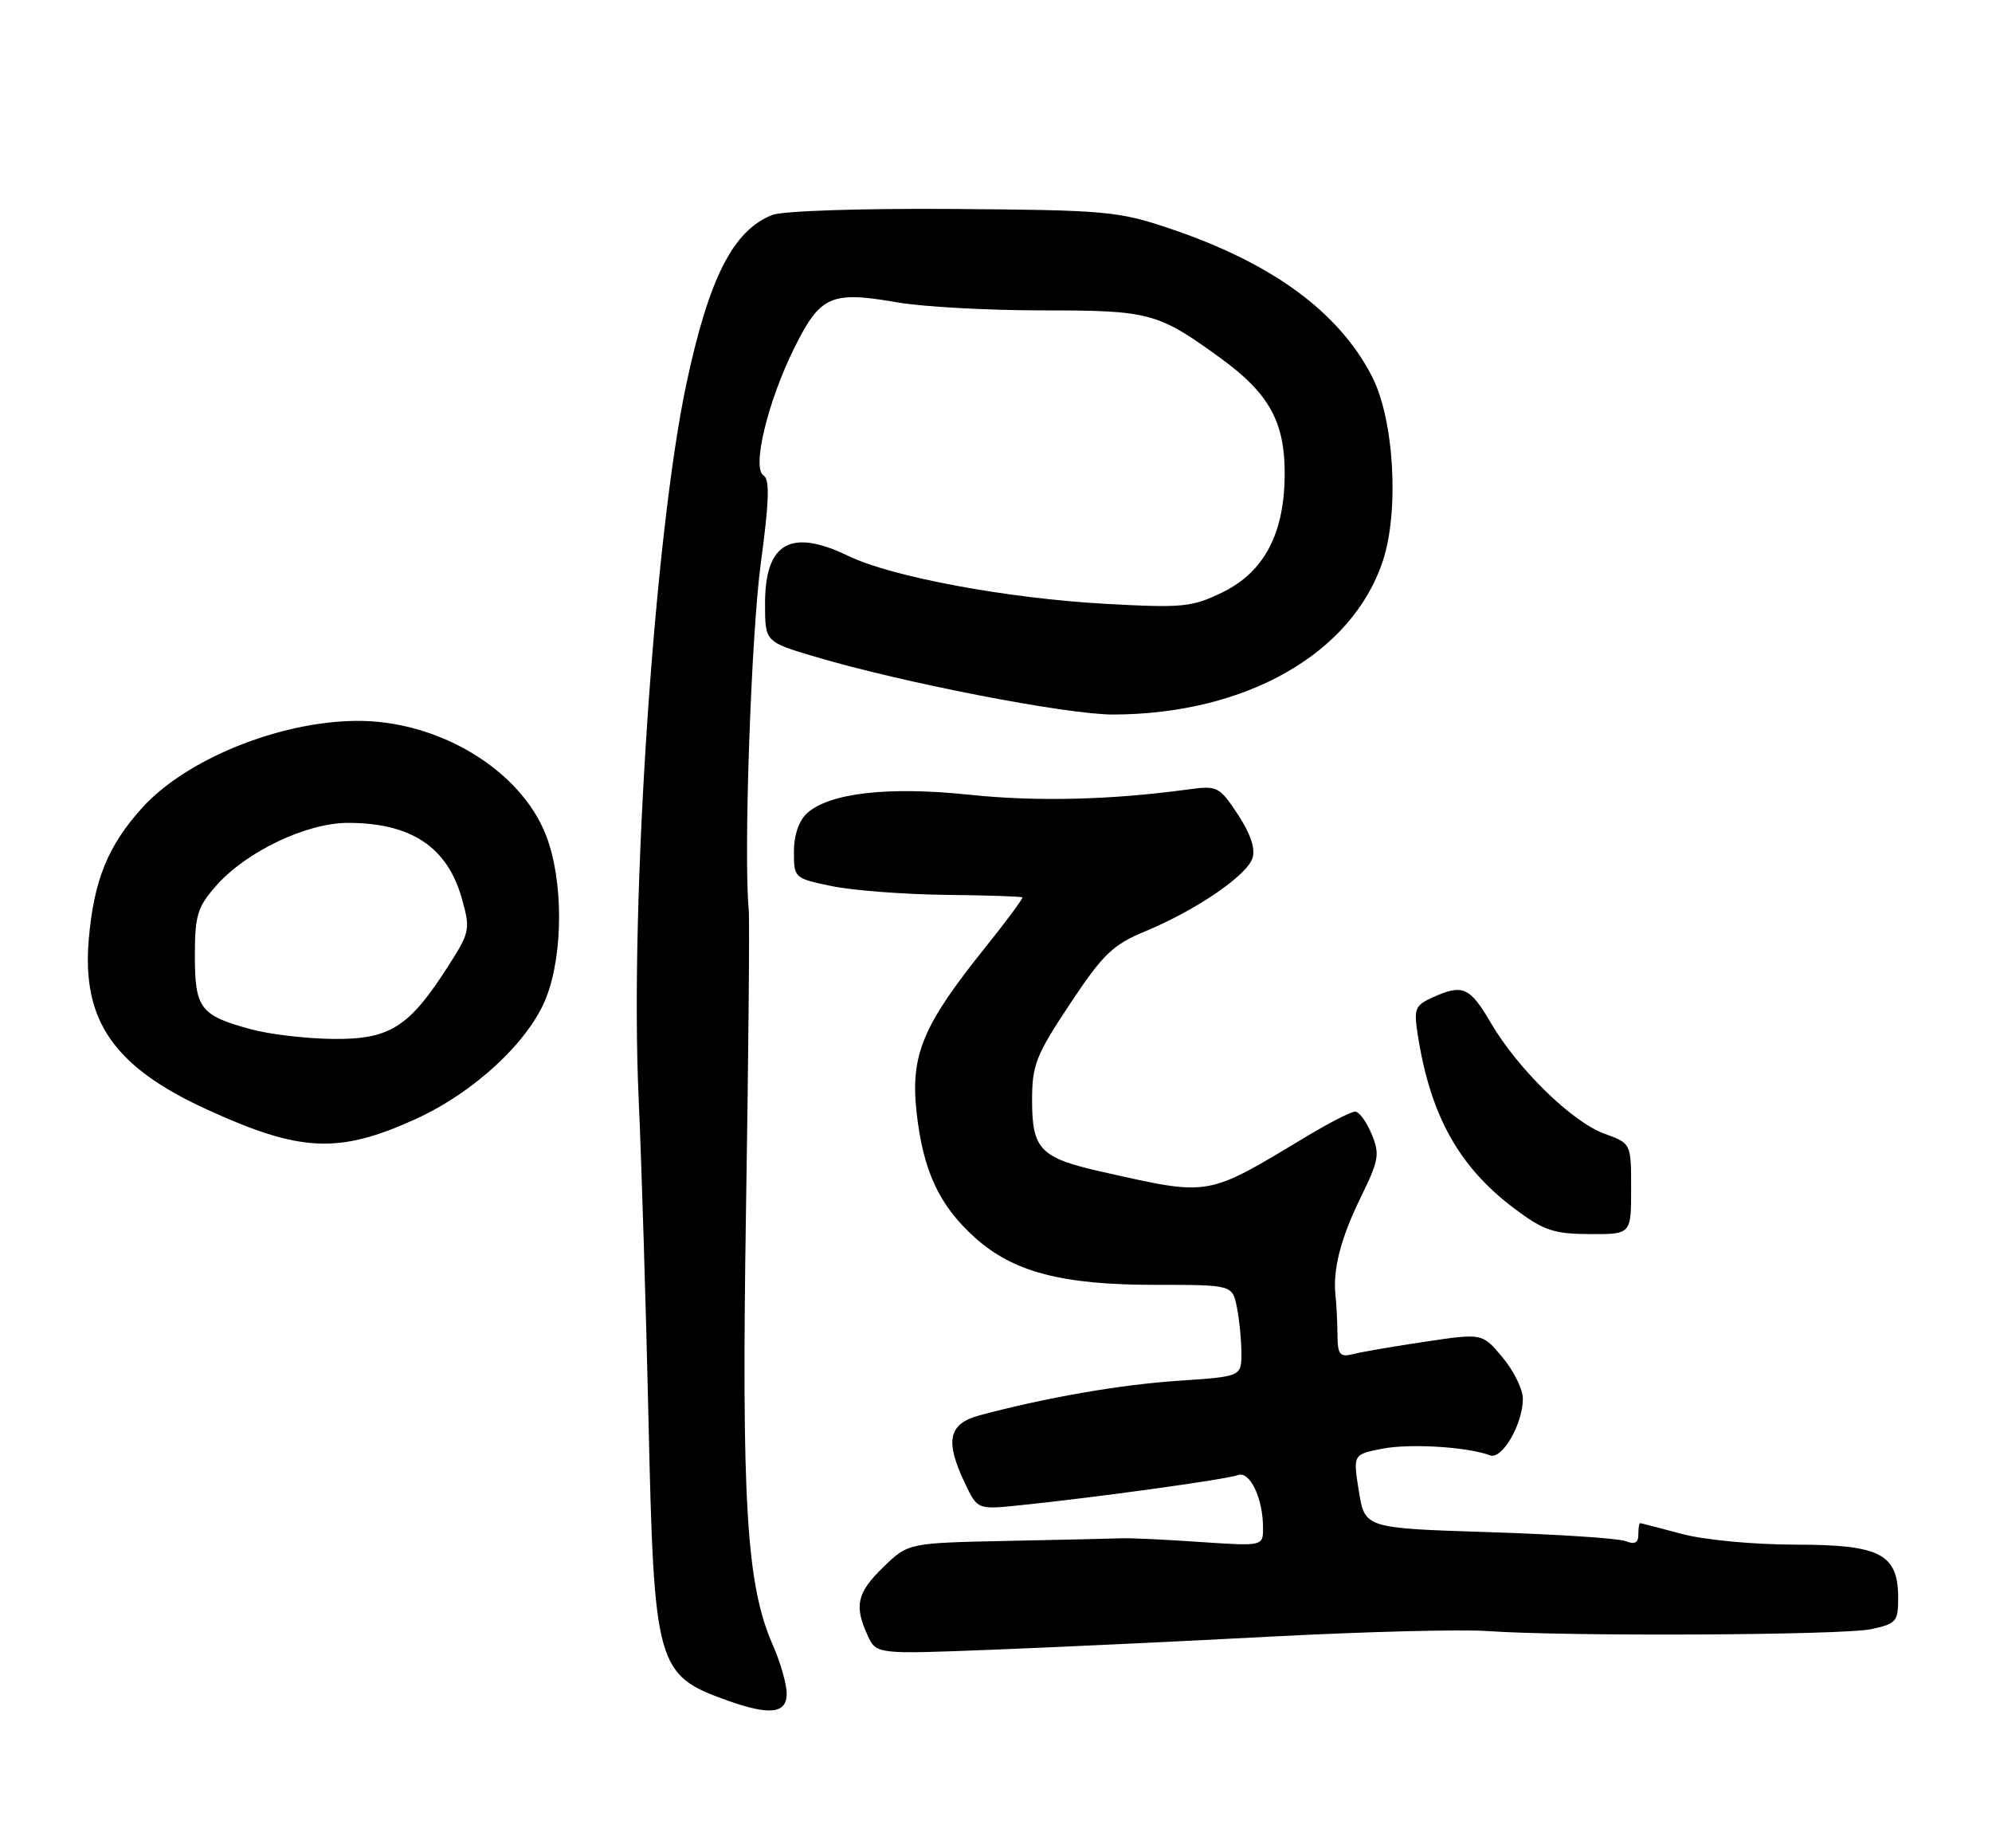 <?xml version="1.0" encoding="UTF-8" standalone="no"?>
<!DOCTYPE svg PUBLIC "-//W3C//DTD SVG 1.1//EN" "http://www.w3.org/Graphics/SVG/1.1/DTD/svg11.dtd" >
<svg xmlns="http://www.w3.org/2000/svg" xmlns:xlink="http://www.w3.org/1999/xlink" version="1.1" viewBox="0 0 276 256">
 <g >
 <path fill="currentColor"
d=" M 109.00 234.63 C 109.00 233.32 108.13 230.28 107.07 227.88 C 103.42 219.61 102.72 208.19 103.37 167.07 C 103.71 145.86 103.87 127.38 103.74 126.00 C 103.01 118.43 104.08 87.91 105.41 78.05 C 106.57 69.46 106.67 66.41 105.80 65.88 C 104.13 64.84 106.39 55.53 110.14 48.03 C 113.68 40.95 115.17 40.30 124.32 41.89 C 127.81 42.50 136.84 43.00 144.38 43.00 C 159.35 43.00 160.41 43.29 169.20 49.68 C 175.81 54.49 178.00 58.43 178.00 65.55 C 178.00 73.88 175.18 79.25 169.32 82.09 C 165.13 84.12 163.83 84.24 153.13 83.65 C 139.54 82.90 123.53 79.92 117.57 77.03 C 109.56 73.16 106.00 75.18 106.00 83.61 C 106.00 88.92 106.00 88.92 112.90 90.97 C 125.07 94.59 147.80 99.00 154.24 98.99 C 172.62 98.94 187.32 90.58 191.59 77.74 C 193.90 70.77 193.16 58.09 190.09 52.14 C 185.46 43.16 176.20 36.40 161.99 31.63 C 154.93 29.26 153.15 29.10 131.99 28.95 C 119.14 28.86 108.43 29.22 107.00 29.78 C 101.59 31.92 98.26 38.44 95.13 53.04 C 90.68 73.80 87.25 124.85 88.48 152.00 C 88.89 161.07 89.51 181.32 89.86 197.00 C 90.62 230.85 90.97 232.08 100.74 235.57 C 106.66 237.68 109.00 237.42 109.00 234.63 Z  M 176.50 226.71 C 189.15 226.05 202.43 225.71 206.00 225.96 C 216.92 226.73 255.26 226.55 259.25 225.70 C 262.71 224.97 263.00 224.64 263.00 221.45 C 263.00 215.27 260.58 214.00 248.75 213.99 C 242.90 213.98 236.14 213.34 233.00 212.50 C 229.97 211.69 227.39 211.02 227.25 211.01 C 227.11 211.01 227.00 211.72 227.00 212.61 C 227.00 213.74 226.48 214.01 225.25 213.51 C 224.29 213.12 215.76 212.56 206.30 212.26 C 189.11 211.71 189.11 211.71 188.28 206.61 C 187.46 201.50 187.46 201.50 191.48 200.71 C 195.30 199.95 203.39 200.44 206.44 201.62 C 208.12 202.26 211.00 197.29 211.00 193.76 C 211.00 192.48 209.74 189.91 208.19 188.06 C 205.39 184.70 205.39 184.70 197.57 185.86 C 193.27 186.50 188.76 187.27 187.55 187.58 C 185.61 188.06 185.34 187.72 185.31 184.82 C 185.29 182.99 185.17 180.60 185.04 179.50 C 184.64 175.88 185.76 171.54 188.56 165.83 C 191.05 160.74 191.20 159.89 190.04 157.10 C 189.33 155.39 188.31 154.00 187.76 154.00 C 187.21 154.00 184.23 155.52 181.13 157.38 C 167.03 165.86 167.82 165.73 152.74 162.35 C 144.13 160.42 143.00 159.27 143.00 152.42 C 143.00 147.53 143.53 146.19 148.25 139.08 C 152.83 132.18 154.16 130.90 158.68 129.02 C 165.76 126.08 172.77 121.29 173.54 118.87 C 173.96 117.56 173.25 115.47 171.51 112.83 C 168.95 108.96 168.66 108.82 164.67 109.36 C 153.90 110.83 143.64 111.08 134.30 110.10 C 123.07 108.92 114.93 109.85 111.82 112.66 C 110.69 113.69 110.00 115.70 110.00 118.00 C 110.00 121.64 110.06 121.69 115.25 122.76 C 118.14 123.36 125.21 123.90 130.96 123.97 C 136.71 124.03 141.52 124.19 141.65 124.32 C 141.78 124.45 139.42 127.64 136.40 131.40 C 127.84 142.08 126.14 146.15 126.99 154.03 C 127.87 162.14 130.09 166.95 135.04 171.42 C 140.37 176.23 147.10 178.00 160.06 178.00 C 170.75 178.00 170.75 178.00 171.38 181.12 C 171.72 182.84 172.00 185.70 172.00 187.48 C 172.00 190.70 172.00 190.70 163.25 191.29 C 155.16 191.83 144.92 193.62 135.75 196.07 C 131.39 197.24 130.88 199.59 133.72 205.54 C 135.44 209.15 135.44 209.15 141.47 208.52 C 152.19 207.41 169.99 204.94 171.50 204.36 C 173.16 203.72 175.00 207.55 175.00 211.67 C 175.00 214.21 175.00 214.21 166.25 213.62 C 161.44 213.29 156.60 213.06 155.50 213.11 C 154.40 213.15 147.28 213.32 139.67 213.47 C 125.85 213.76 125.85 213.76 122.42 217.07 C 118.74 220.64 118.32 222.42 120.20 226.54 C 121.40 229.18 121.40 229.18 137.45 228.55 C 146.28 228.21 163.85 227.38 176.50 226.71 Z  M 226.00 164.70 C 226.00 158.40 226.00 158.40 222.32 157.07 C 217.85 155.46 210.32 148.12 206.57 141.72 C 203.64 136.71 202.66 136.29 198.45 138.20 C 196.04 139.30 195.87 139.77 196.45 143.45 C 198.19 154.56 202.16 161.68 209.81 167.42 C 213.89 170.48 215.25 170.94 220.25 170.97 C 226.00 171.00 226.00 171.00 226.00 164.70 Z  M 57.53 155.06 C 65.71 151.35 73.35 144.24 75.70 138.16 C 78.06 132.04 78.05 121.93 75.67 115.77 C 72.15 106.63 60.67 99.72 49.24 99.87 C 38.56 100.00 25.74 105.23 19.71 111.90 C 14.94 117.17 13.00 121.97 12.30 130.15 C 11.33 141.40 15.79 147.81 28.66 153.70 C 41.61 159.63 46.90 159.88 57.53 155.06 Z  M 34.81 142.60 C 27.75 140.70 27.00 139.72 27.00 132.41 C 27.00 126.83 27.35 125.67 29.93 122.73 C 34.08 118.00 42.45 114.00 48.20 114.00 C 56.98 114.00 62.00 117.34 64.01 124.54 C 65.19 128.77 65.11 129.15 62.02 133.97 C 56.66 142.33 53.98 144.01 46.17 143.93 C 42.50 143.90 37.39 143.30 34.81 142.60 Z "/>
</g>
</svg>